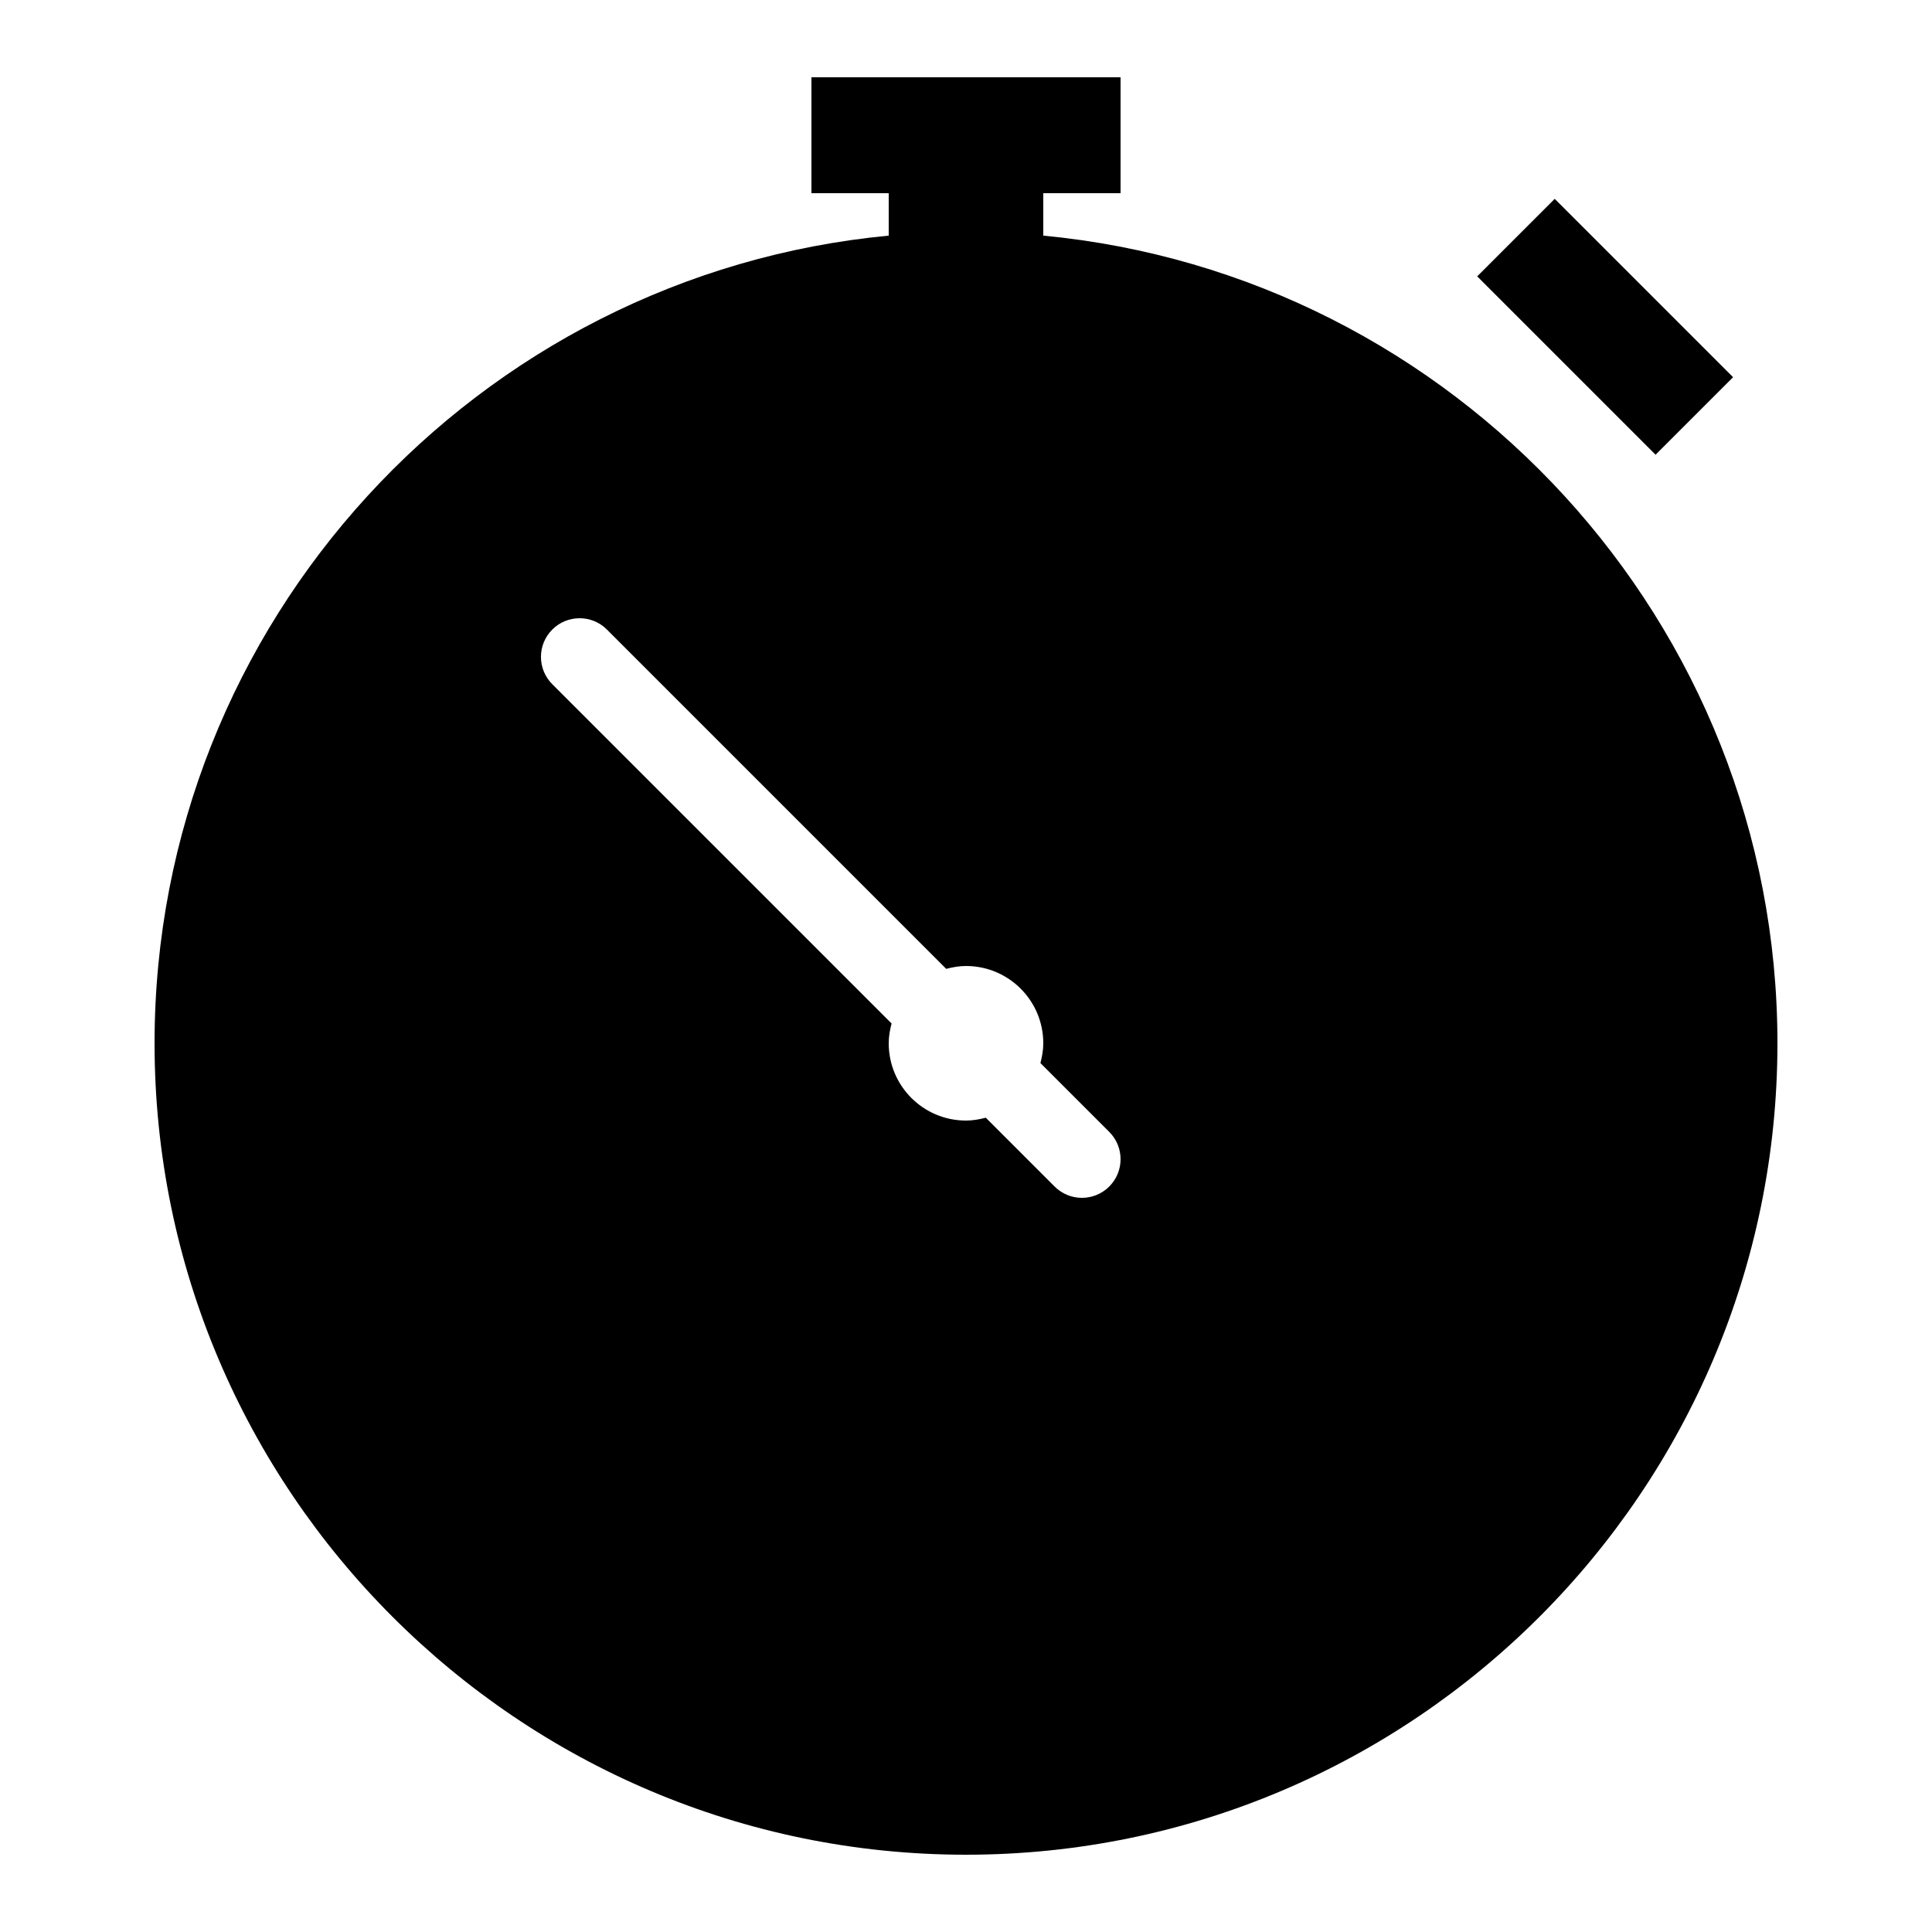 ﻿<?xml version="1.0" encoding="utf-8"?>
<svg xmlns="http://www.w3.org/2000/svg" viewBox="0 0 50 50" width="515" height="515">
  <path d="M21 2L21 5L23 5L23 6.098C12.356 7.108 4 16.096 4 27C4 38.579 13.421 48 25 48C36.579 48 46 38.579 46 27C46 16.096 37.644 7.108 27 6.098L27 5L29 5L29 2L21 2 z M 40.236 5.146L38.23 7.152L42.846 11.768L44.852 9.762L40.236 5.146 z M 15 16C15.256 16 15.512 16.097 15.707 16.293L24.488 25.074C24.653 25.031 24.822 25 25 25C26.105 25 27 25.895 27 27C27 27.178 26.969 27.347 26.926 27.512L28.707 29.293C29.098 29.684 29.098 30.316 28.707 30.707C28.512 30.902 28.256 31 28 31C27.744 31 27.488 30.902 27.293 30.707L25.512 28.926C25.347 28.969 25.178 29 25 29C23.895 29 23 28.105 23 27C23 26.822 23.031 26.653 23.074 26.488L14.293 17.707C13.902 17.316 13.902 16.684 14.293 16.293C14.488 16.097 14.744 16 15 16 z" />
</svg>